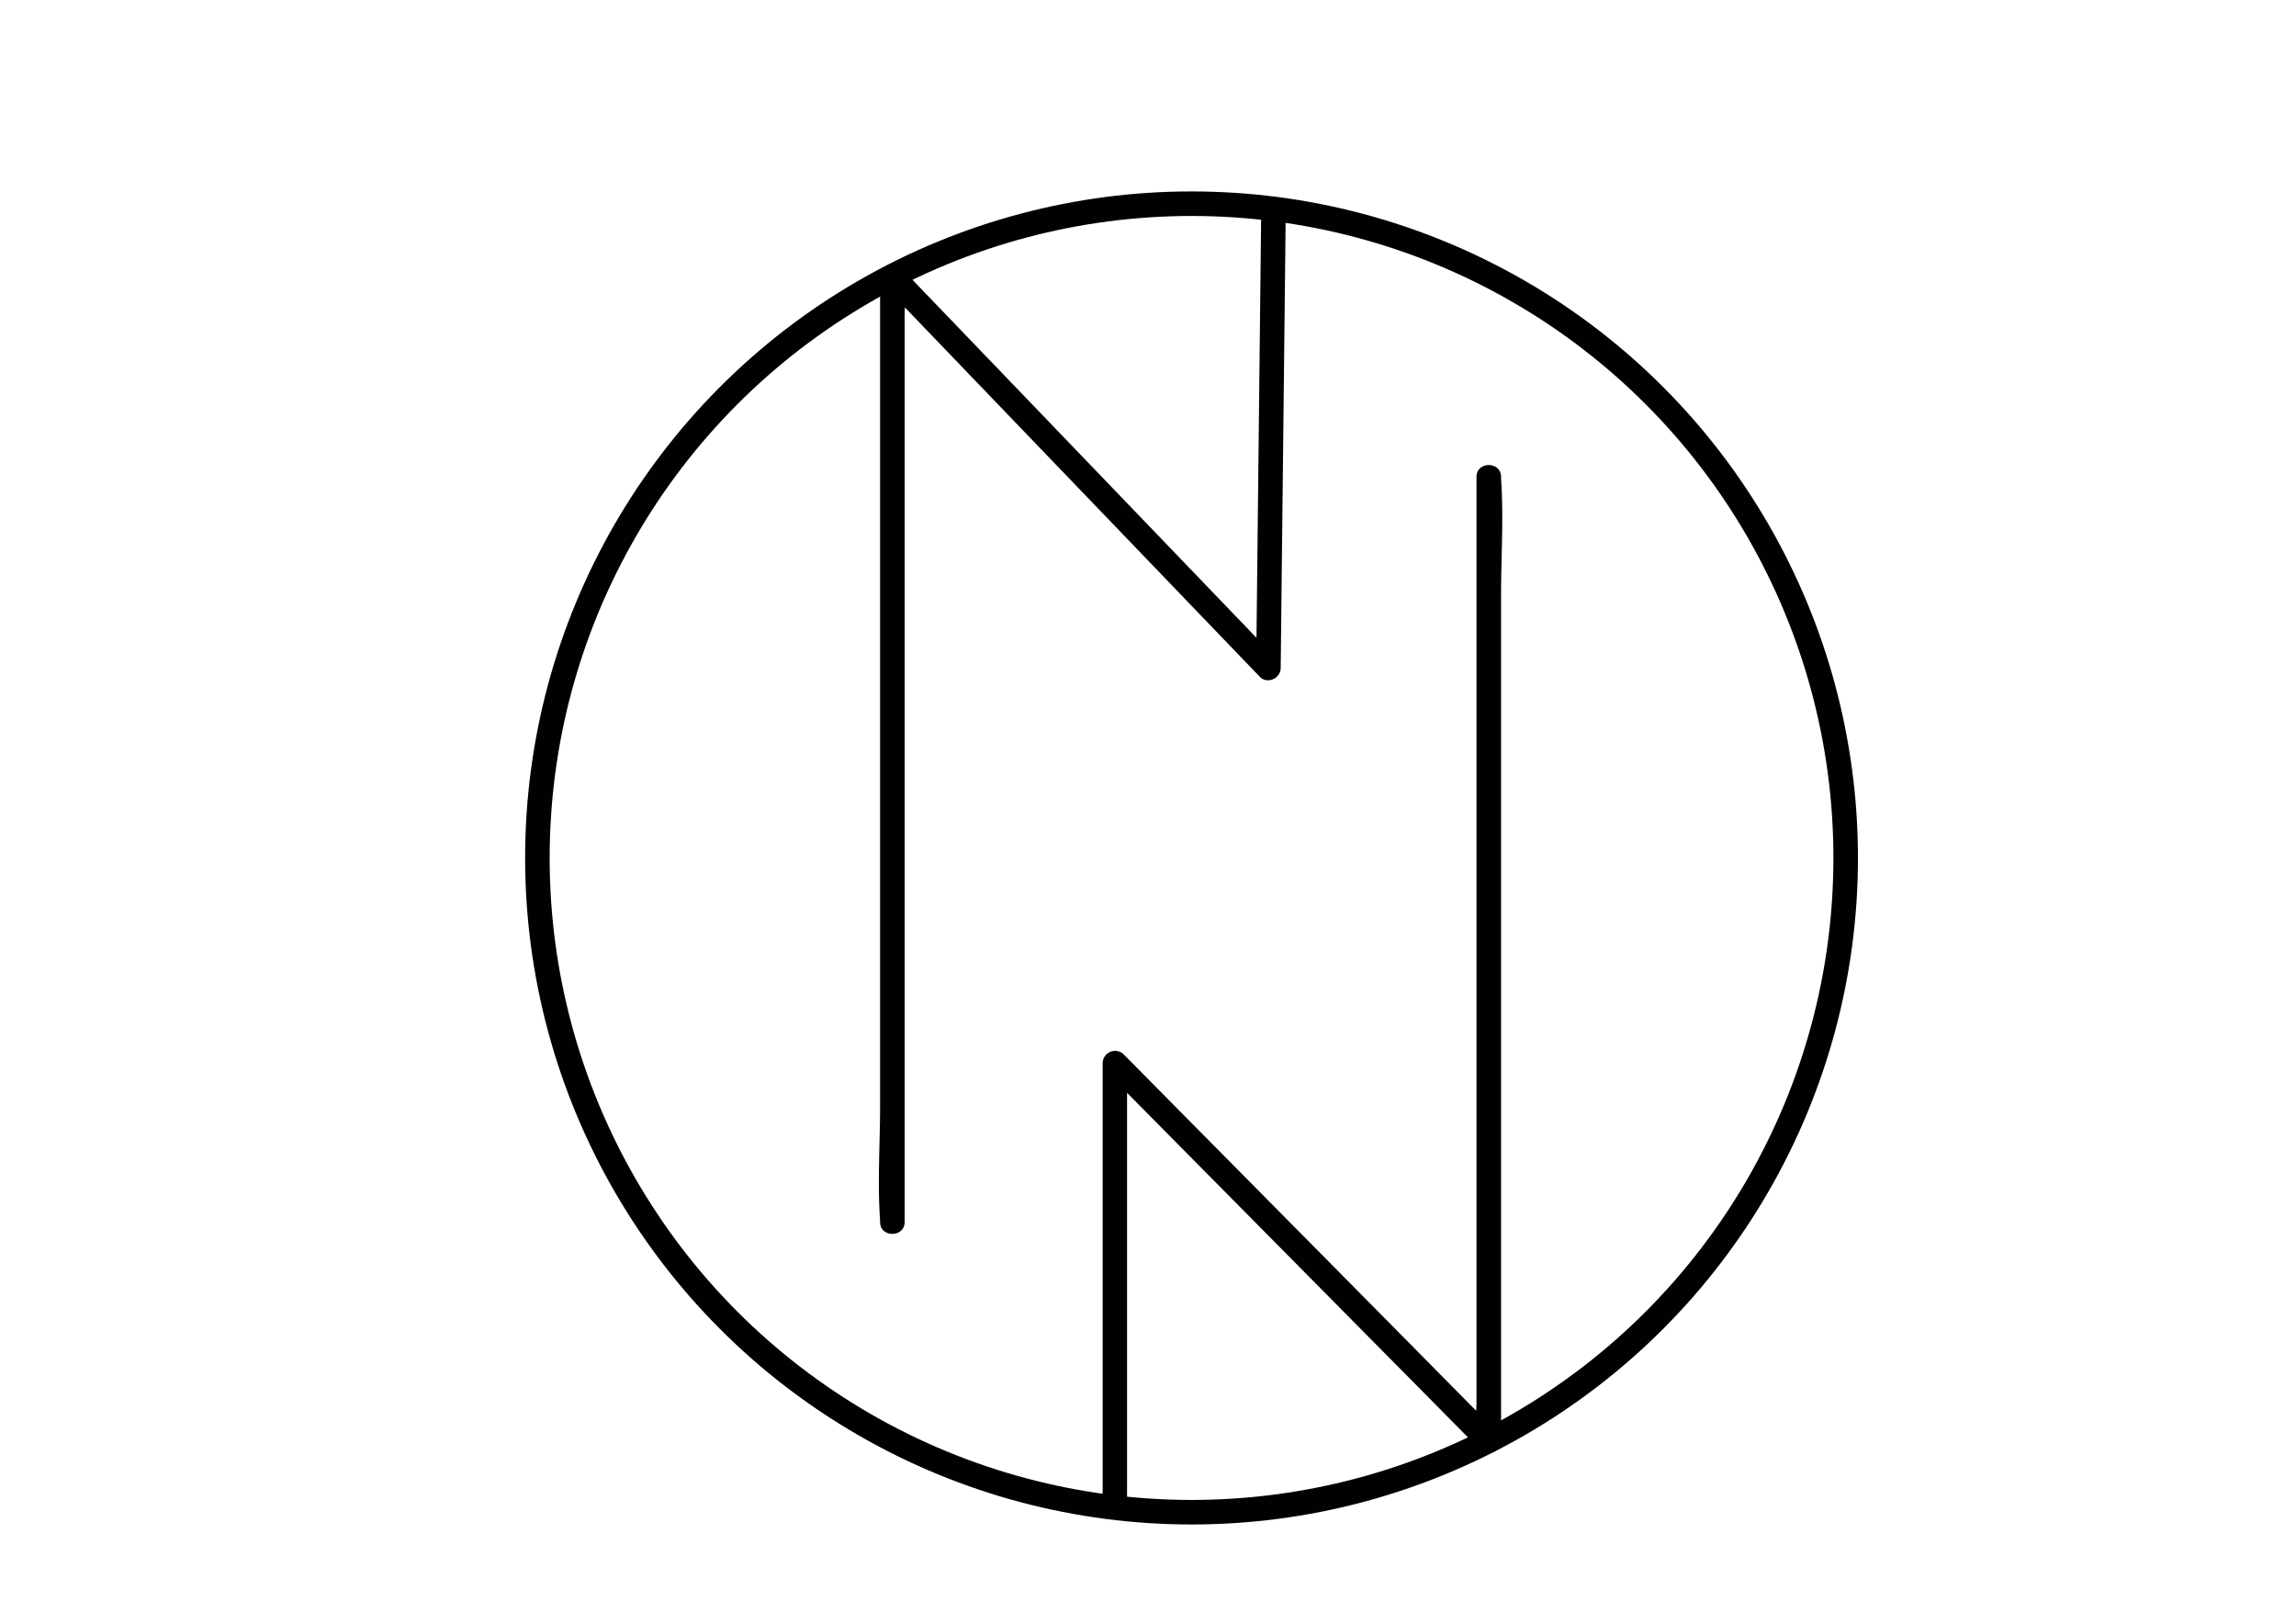 <svg id="Layer_1" data-name="Layer 1" xmlns="http://www.w3.org/2000/svg" viewBox="0 0 841.89 595.28"><defs><style>.cls-1{fill:#010101;}.cls-2{fill:none;stroke:#010101;stroke-miterlimit:10;stroke-width:9px;}</style></defs><title>Artboard 1</title><path class="cls-1" d="M462.44,78.65l-1.61,145.62-.23,20.6,7.68-3.18-46.49-48.37L347.58,116.1,330.39,98.22c-2.72-2.83-7.68-.67-7.68,3.18V405.34c0,13.89-1,28.22,0,42.08,0,.19,0,.4,0,.59,0,5.79,9,5.8,9,0V115.64c0-4.27.79-9.43,0-13.65a2.91,2.91,0,0,1,0-.59L324,104.58,370.51,153l74.22,77.22,17.19,17.88c2.74,2.86,7.63.65,7.68-3.18l1.61-145.62.23-20.6c.06-5.79-8.94-5.79-9,0Z"/><path class="cls-1" d="M413.26,551.56V389.71l-7.68,3.18,46.47,46.95,73.67,74.43,17,17.19a4.55,4.55,0,0,0,7.68-3.18V218.42c0-14.18,1-28.8,0-42.95,0-.21,0-.42,0-.63,0-5.79-9-5.8-9,0V513.9c0,4.32-.79,9.49,0,13.76a3.21,3.21,0,0,1,0,.62l7.68-3.18-46.46-47L429,403.71l-17-17.19a4.55,4.55,0,0,0-7.68,3.19V551.56c0,5.79,9,5.8,9,0Z"/><circle class="cls-2" cx="436.91" cy="314.54" r="239.86"/></svg>